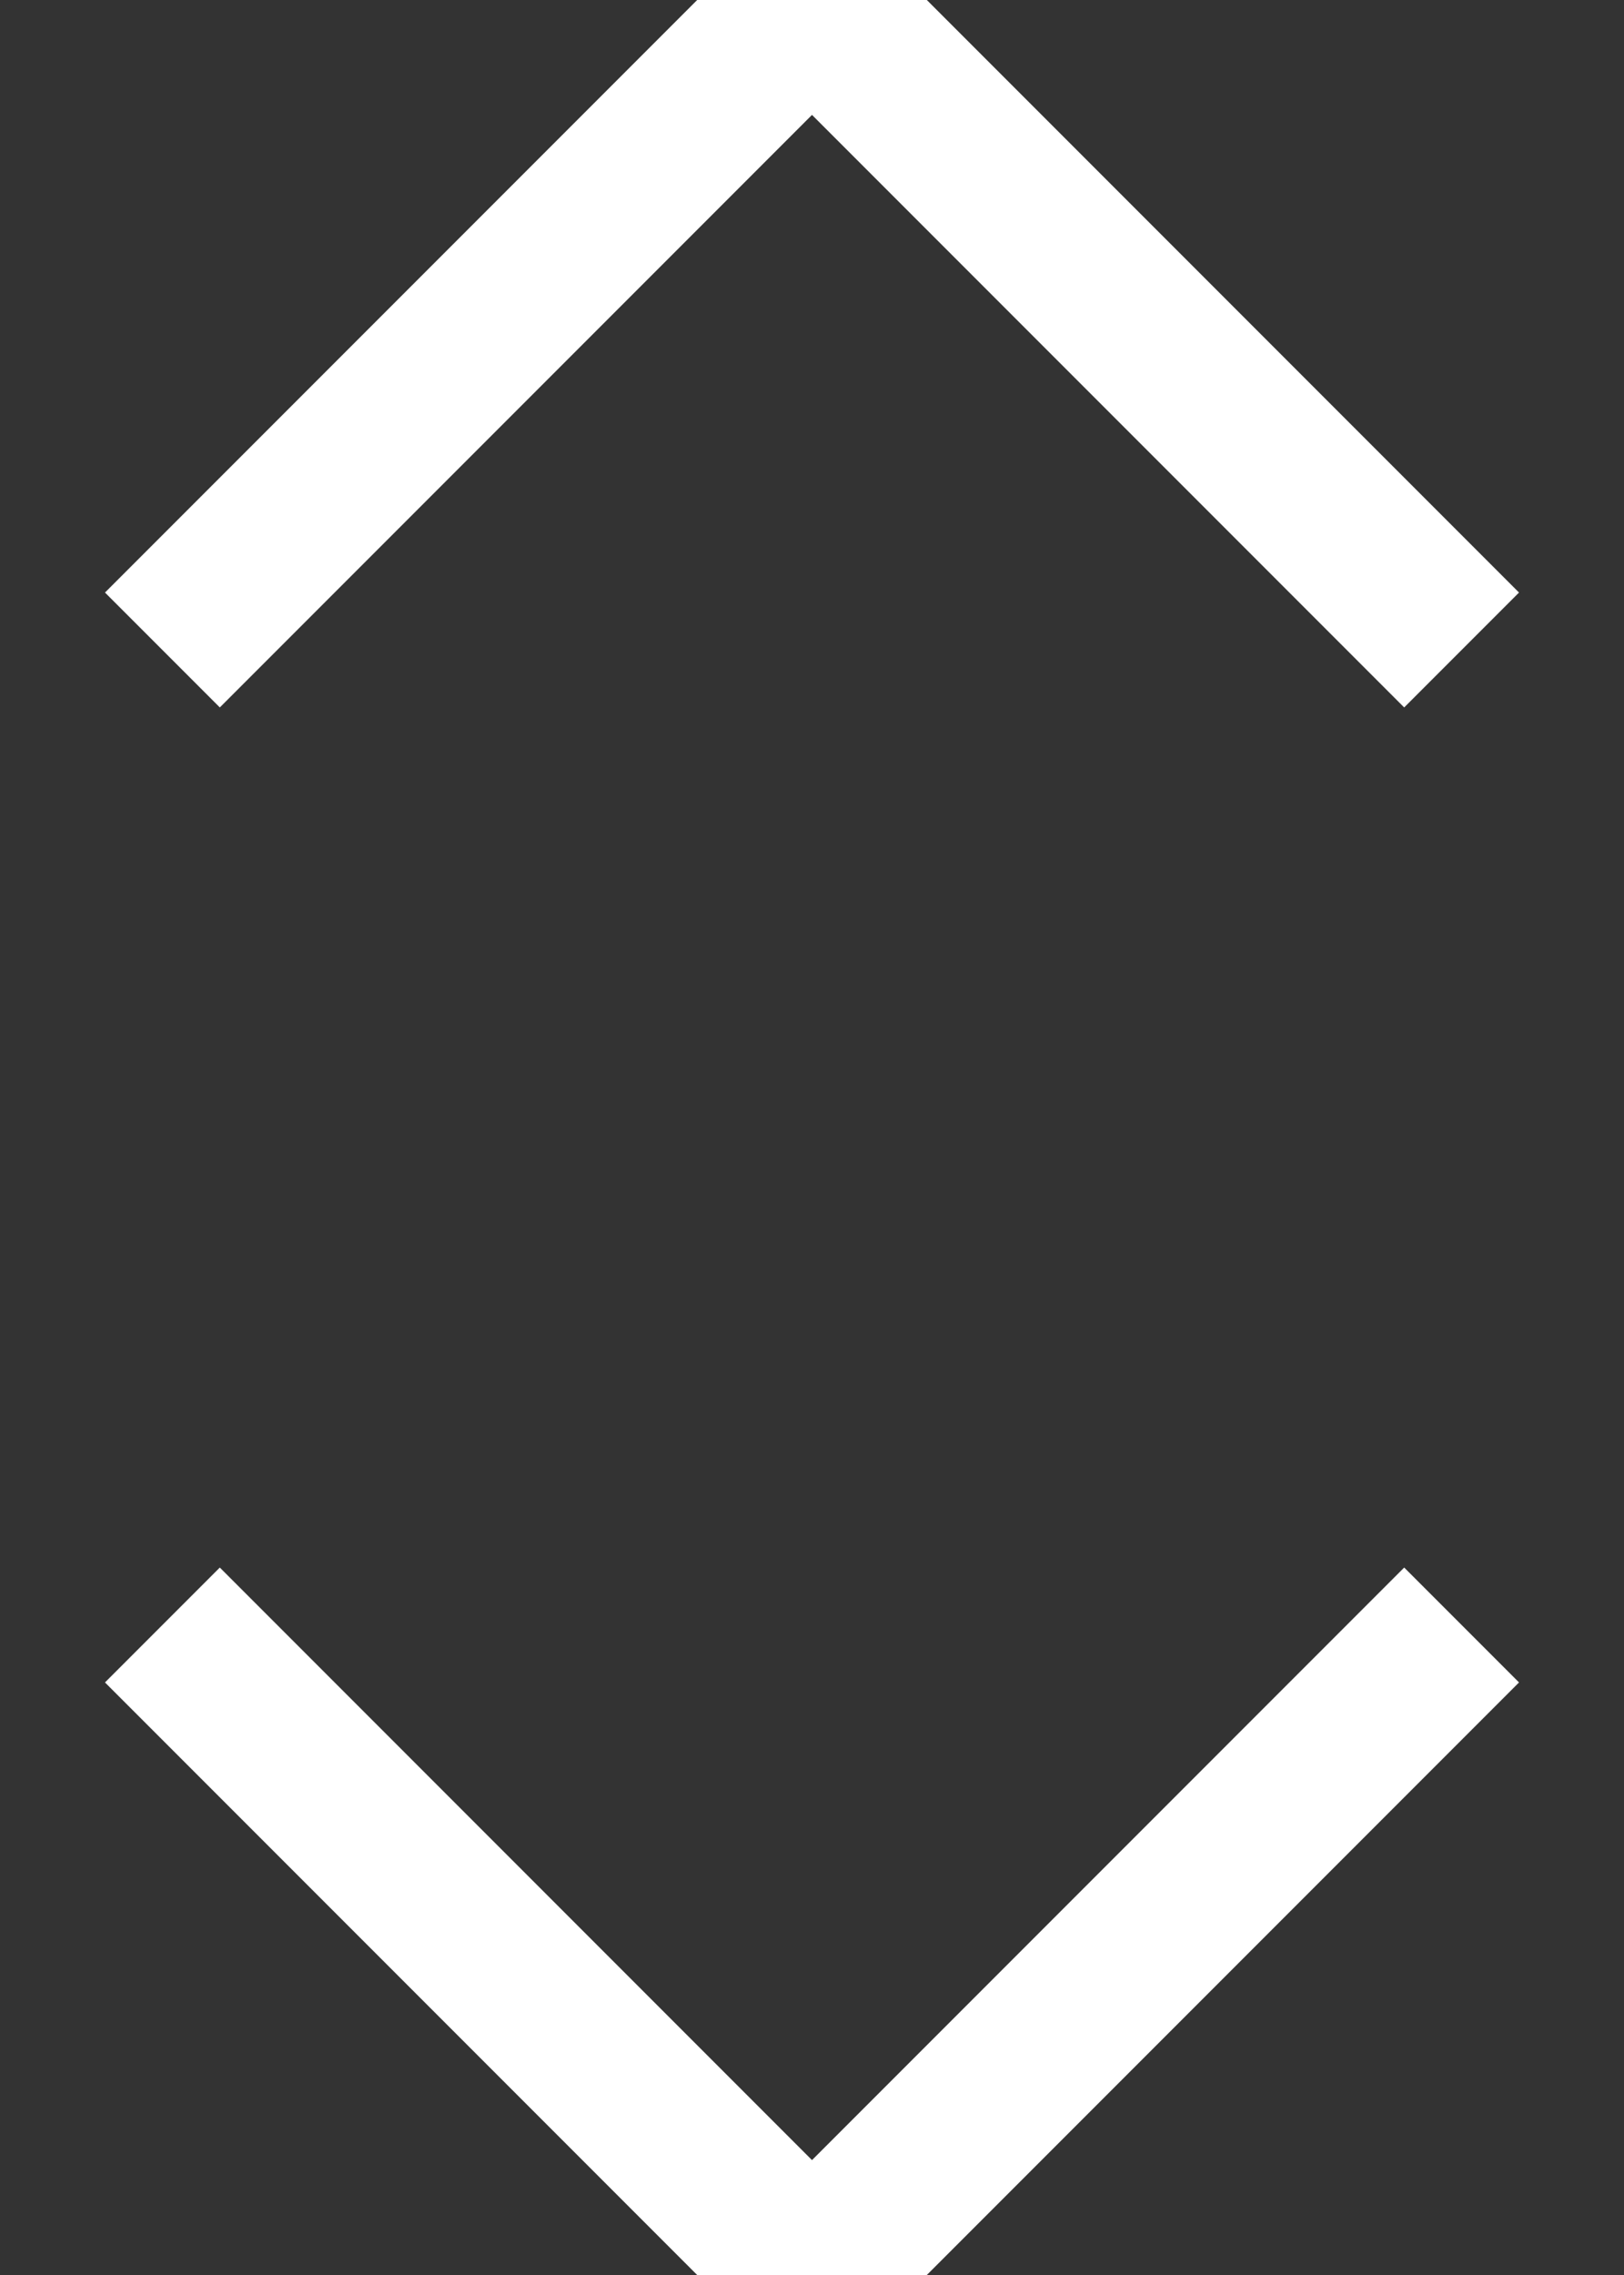 <?xml version="1.0" encoding="UTF-8"?>
<svg width="10px" height="14px" viewBox="0 0 10 14" version="1.1" xmlns="http://www.w3.org/2000/svg" xmlns:xlink="http://www.w3.org/1999/xlink">
    <rect x="0" y="0" width="10" height="14" fill="#333333" stroke="none"/>
    <!-- Generator: Sketch 55.2 (78181) - https://sketchapp.com -->
    <title>Group 16</title>
    <desc>Created with Sketch.</desc>
    <g id="Page-1" stroke="none" stroke-width="1" fill="none" fill-rule="evenodd">
        <g id="view_currency" transform="translate(-353, -425)" stroke="#ffffff">
            <g id="Group-6" transform="translate(144, 320)">
                <g id="Group-9" transform="translate(20, 91)">
                    <g id="btn-copy-2">
                        <g id="Group-16" transform="translate(190, 14)">
                            <polyline id="Path-4" transform="translate(4, 2) rotate(-90) translate(-4, -2) " points="2 -2 6 2 2 6"></polyline>
                            <polyline id="Path-4-Copy" transform="translate(4, 12) scale(1, -1) rotate(-90) translate(-4, -12) " points="2 8 6 12 2 16"></polyline>
                        </g>
                    </g>
                </g>
            </g>
        </g>
    </g>
</svg>
